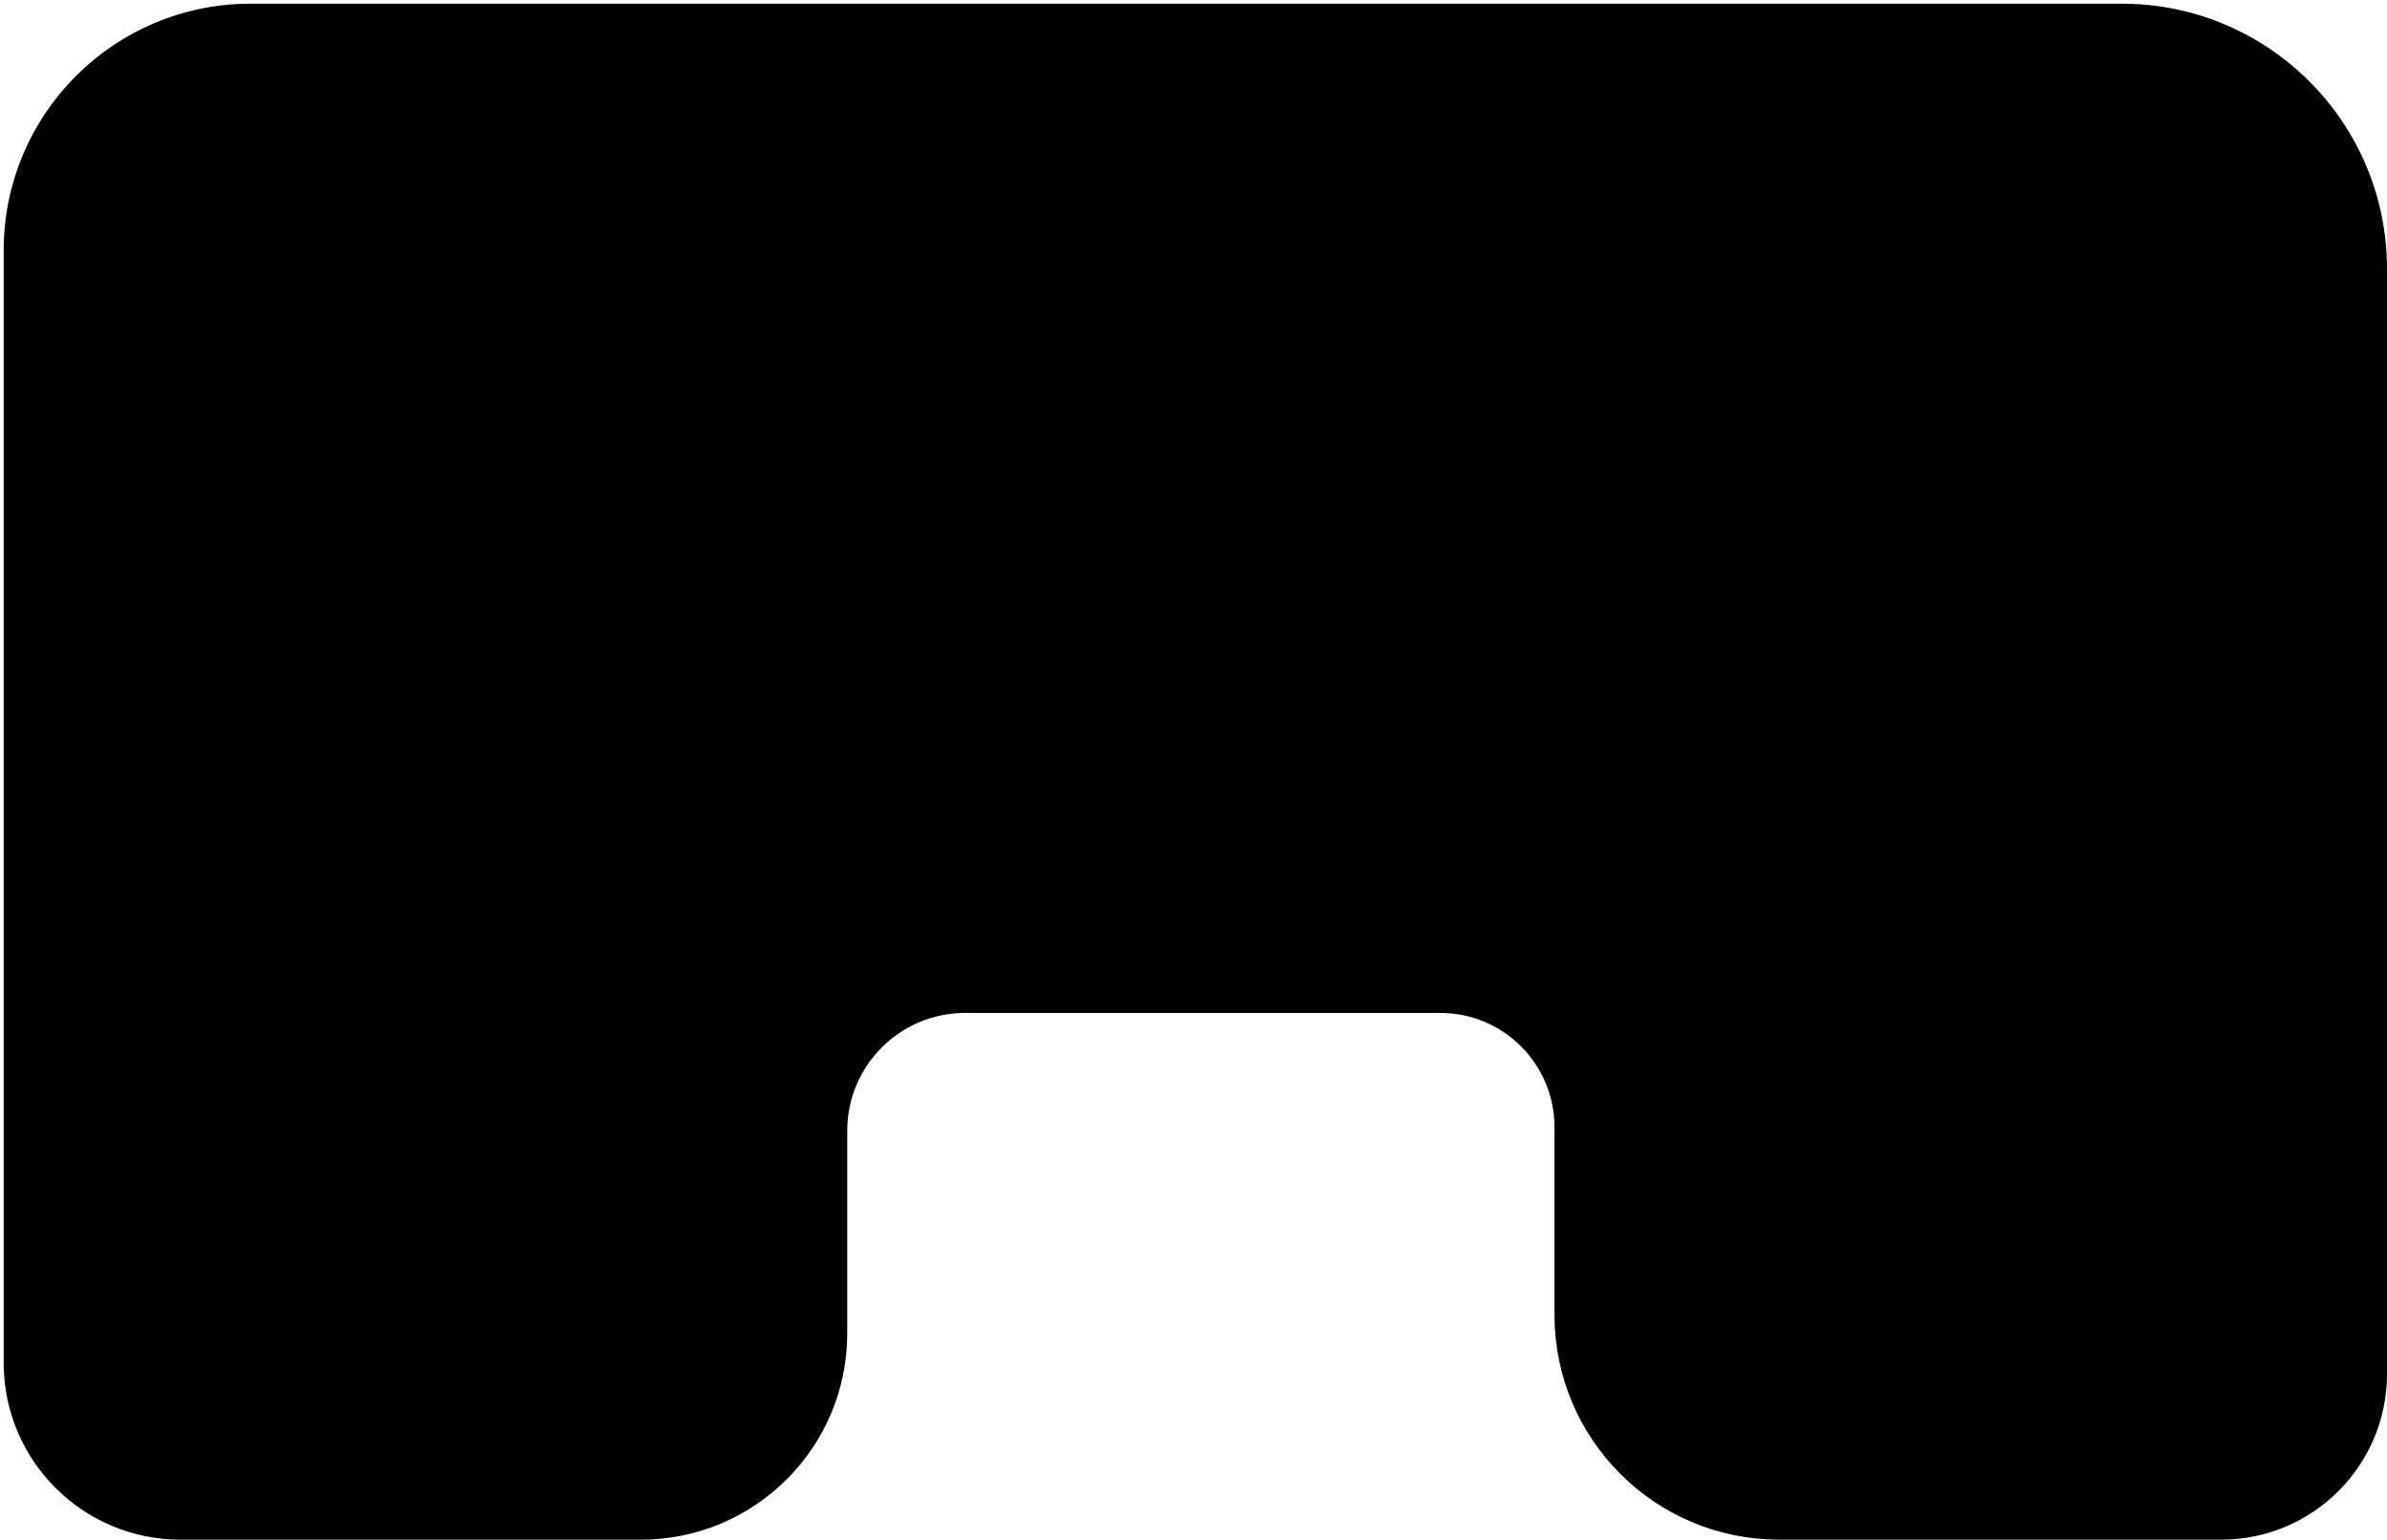 <svg width="324" height="209" viewBox="0 0 324 209" fill="none" xmlns="http://www.w3.org/2000/svg">
<path d="M288 2H34C16.327 2 2 16.327 2 34V42V177.5V185C2 197.426 12.074 207.5 24.5 207.5H34H87C101.636 207.5 113.5 195.636 113.5 181V177.5V154V153.5C113.5 143.835 121.335 136 131 136H195.5C204.889 136 212.5 143.611 212.5 153V154V177.5V178.5C212.5 194.516 225.484 207.5 241.5 207.5H301.5C313.098 207.5 322.5 198.098 322.5 186.5V177.5V42V36.5C322.5 17.446 307.054 2 288 2Z" fill="black" stroke="black" stroke-width="3"/>
</svg>
